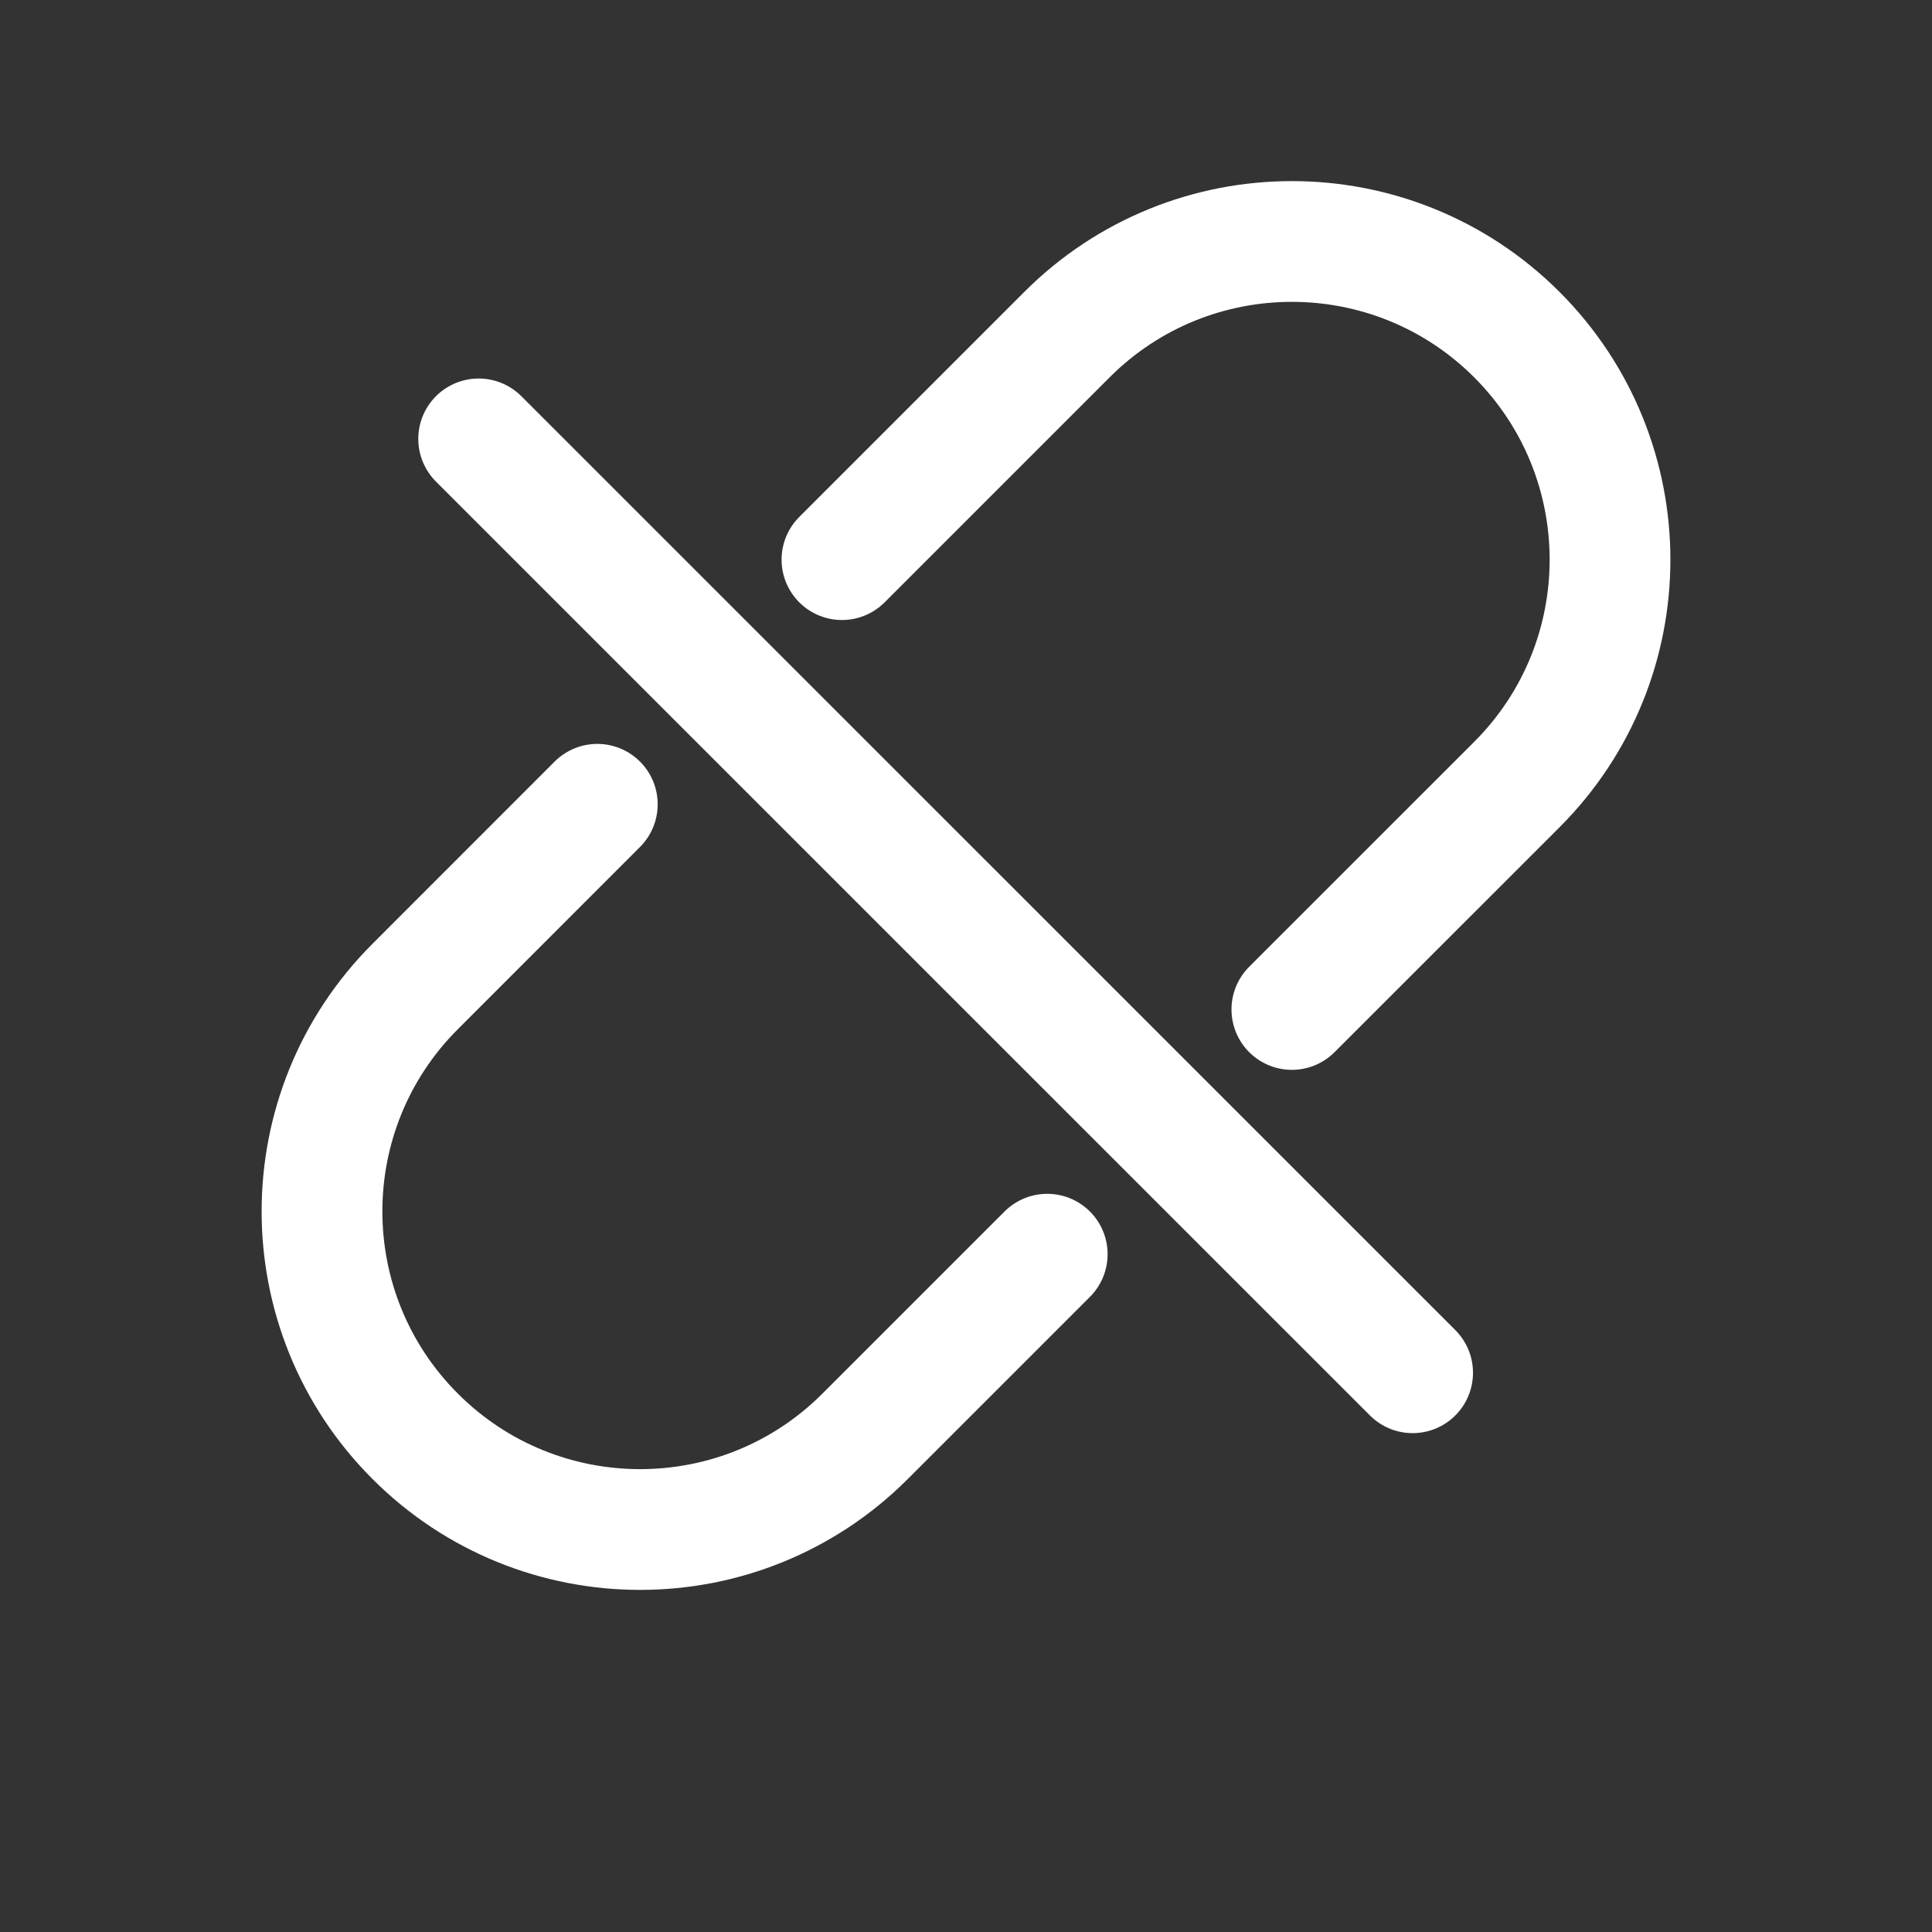 <svg width="24" height="24" viewBox="0 0 24 24" fill="none" xmlns="http://www.w3.org/2000/svg">
    <rect x="0" y="0" width="24" height="24" fill="#333333" stroke="none"/>
    <path d="M13.009 15.58L10.746 17.843C9.203 19.386 6.701 19.386 5.158 17.843C3.614 16.299 3.614 13.797 5.158 12.254L7.42 9.991M5.946 5.452L17.548 17.053M10.459 6.952L13.254 4.157C14.797 2.614 17.299 2.614 18.843 4.157C20.386 5.701 20.386 8.203 18.843 9.746L16.048 12.54"
          stroke="white" stroke-width="1.5" stroke-linecap="round" stroke-linejoin="round"/>
</svg>
